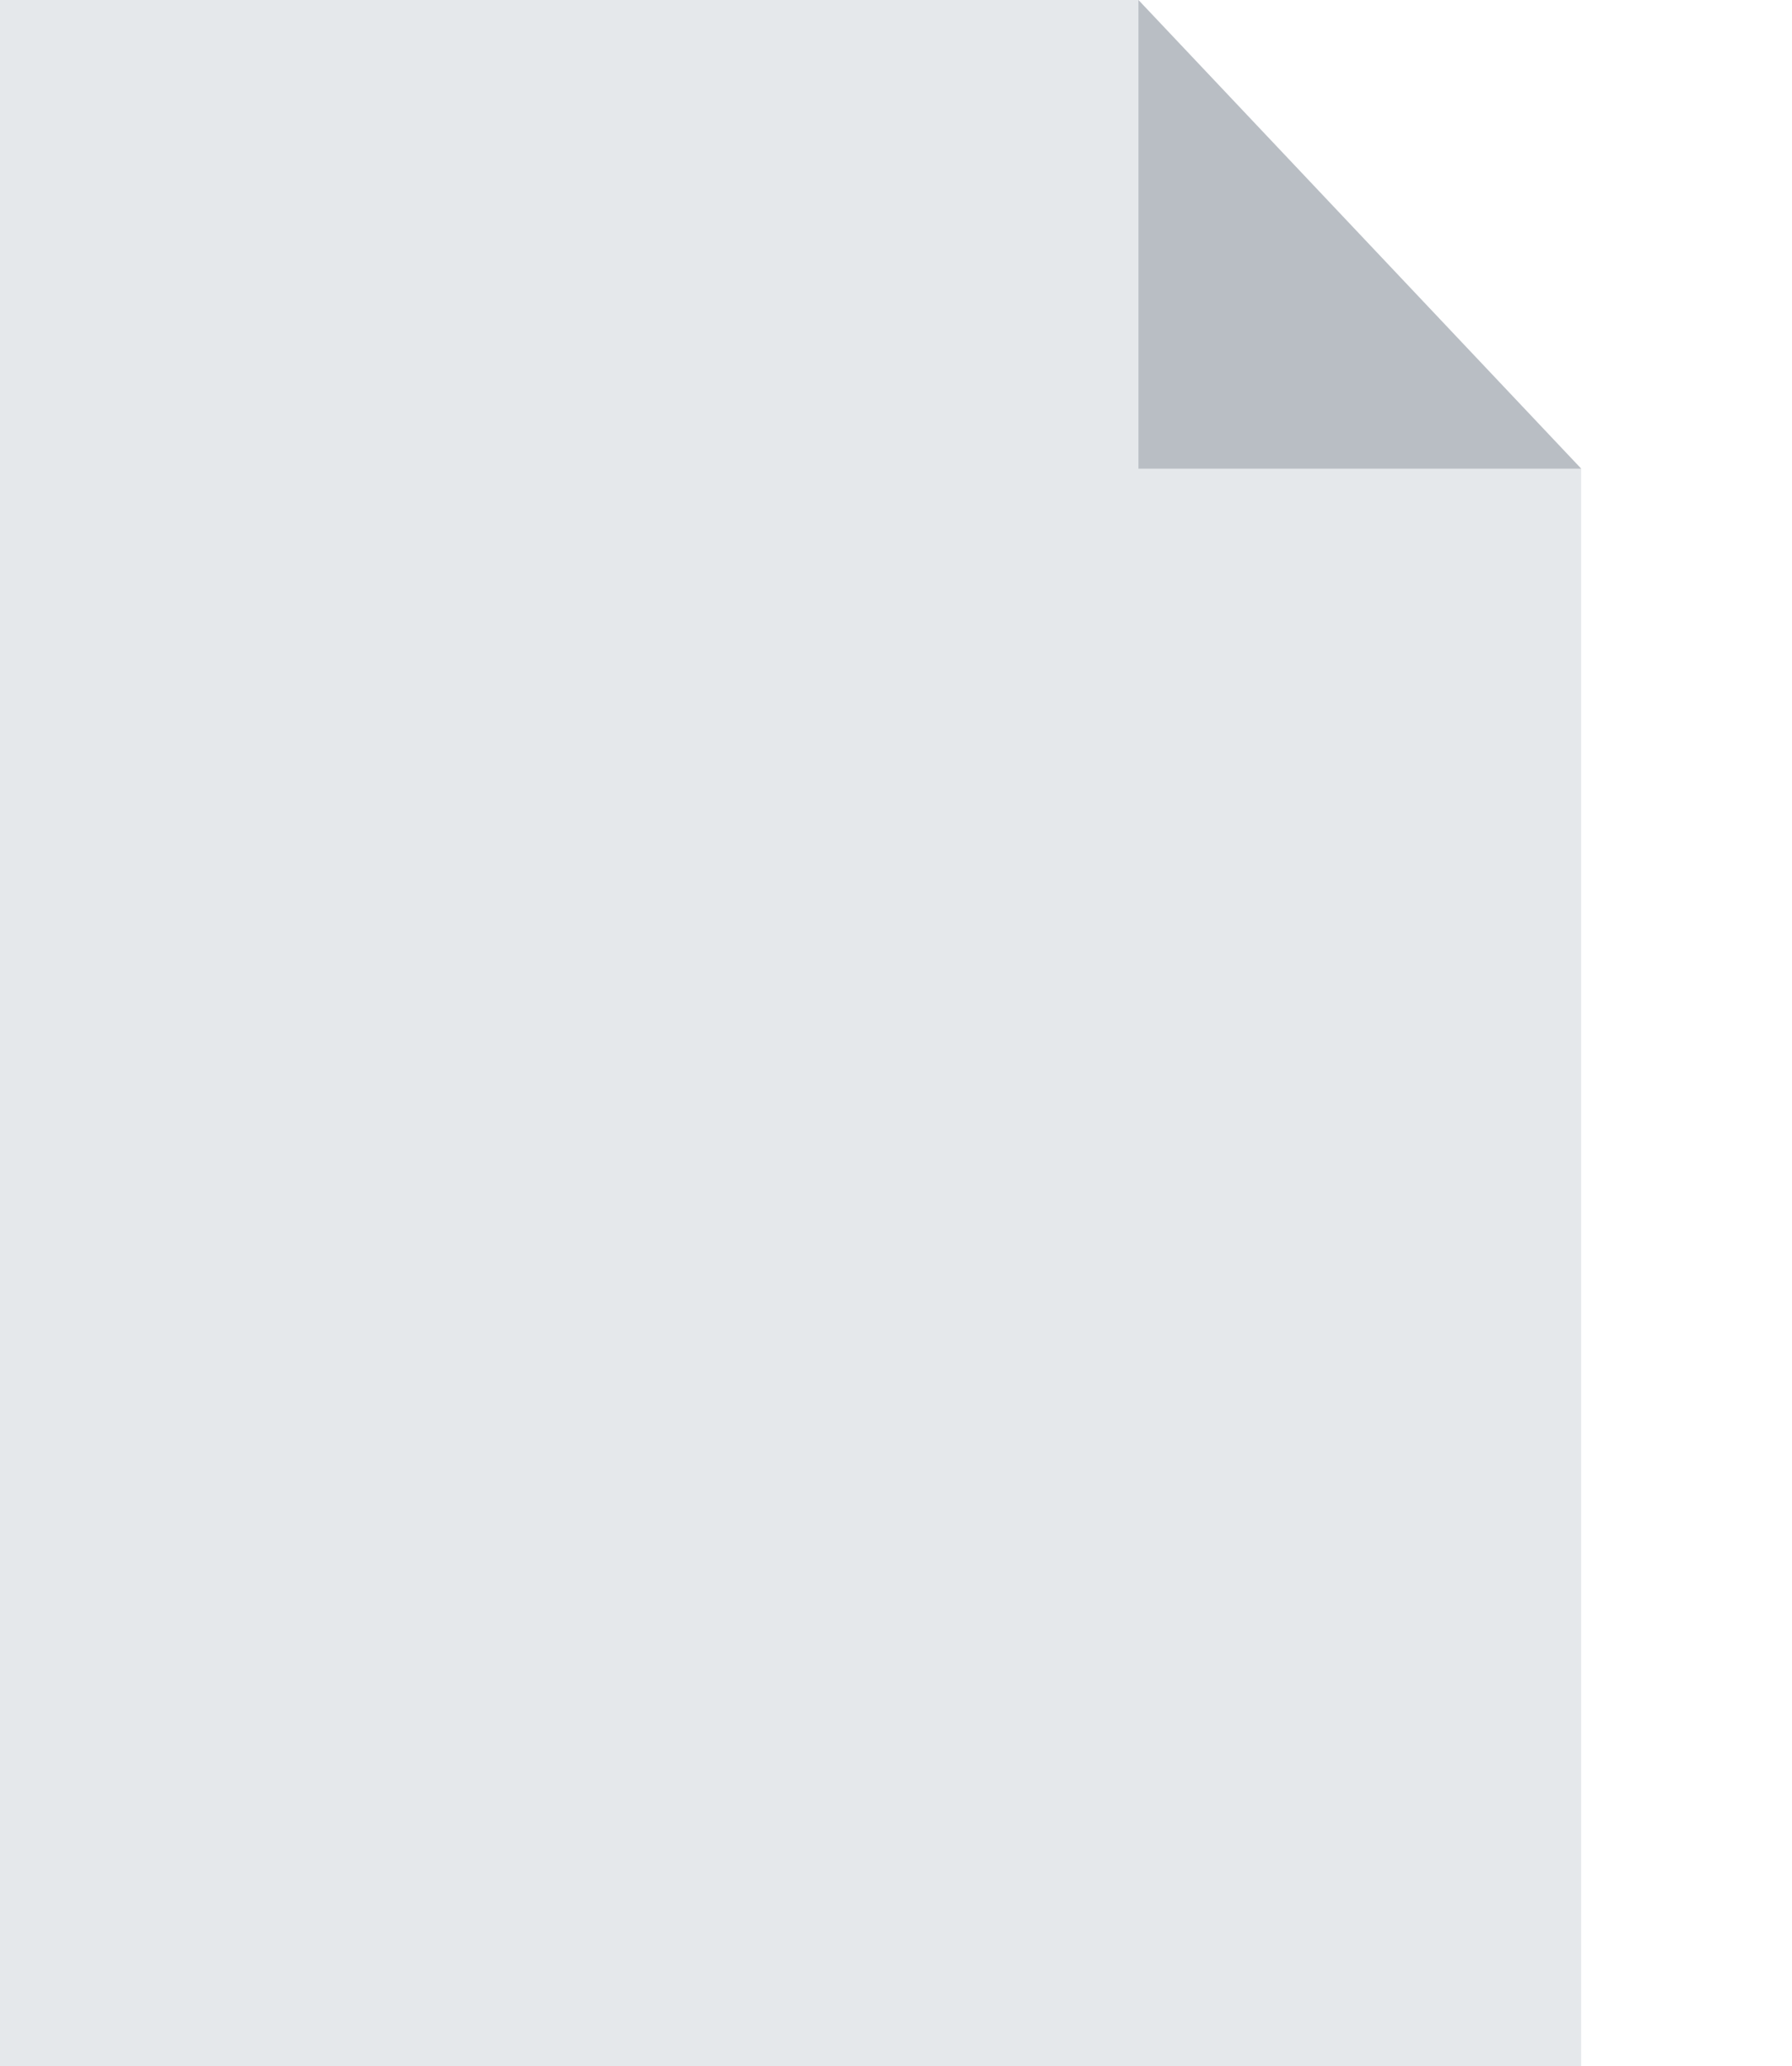<svg width="85" height="98" viewBox="0 0 85 98" fill="none" xmlns="http://www.w3.org/2000/svg">
<path d="M54 0L75 22.227V98H0V0H54Z" fill="#E5E8EB"/>
<path opacity="0.3" d="M54 0L75 22.227H54V0Z" fill="#535C69"/>
</svg>
